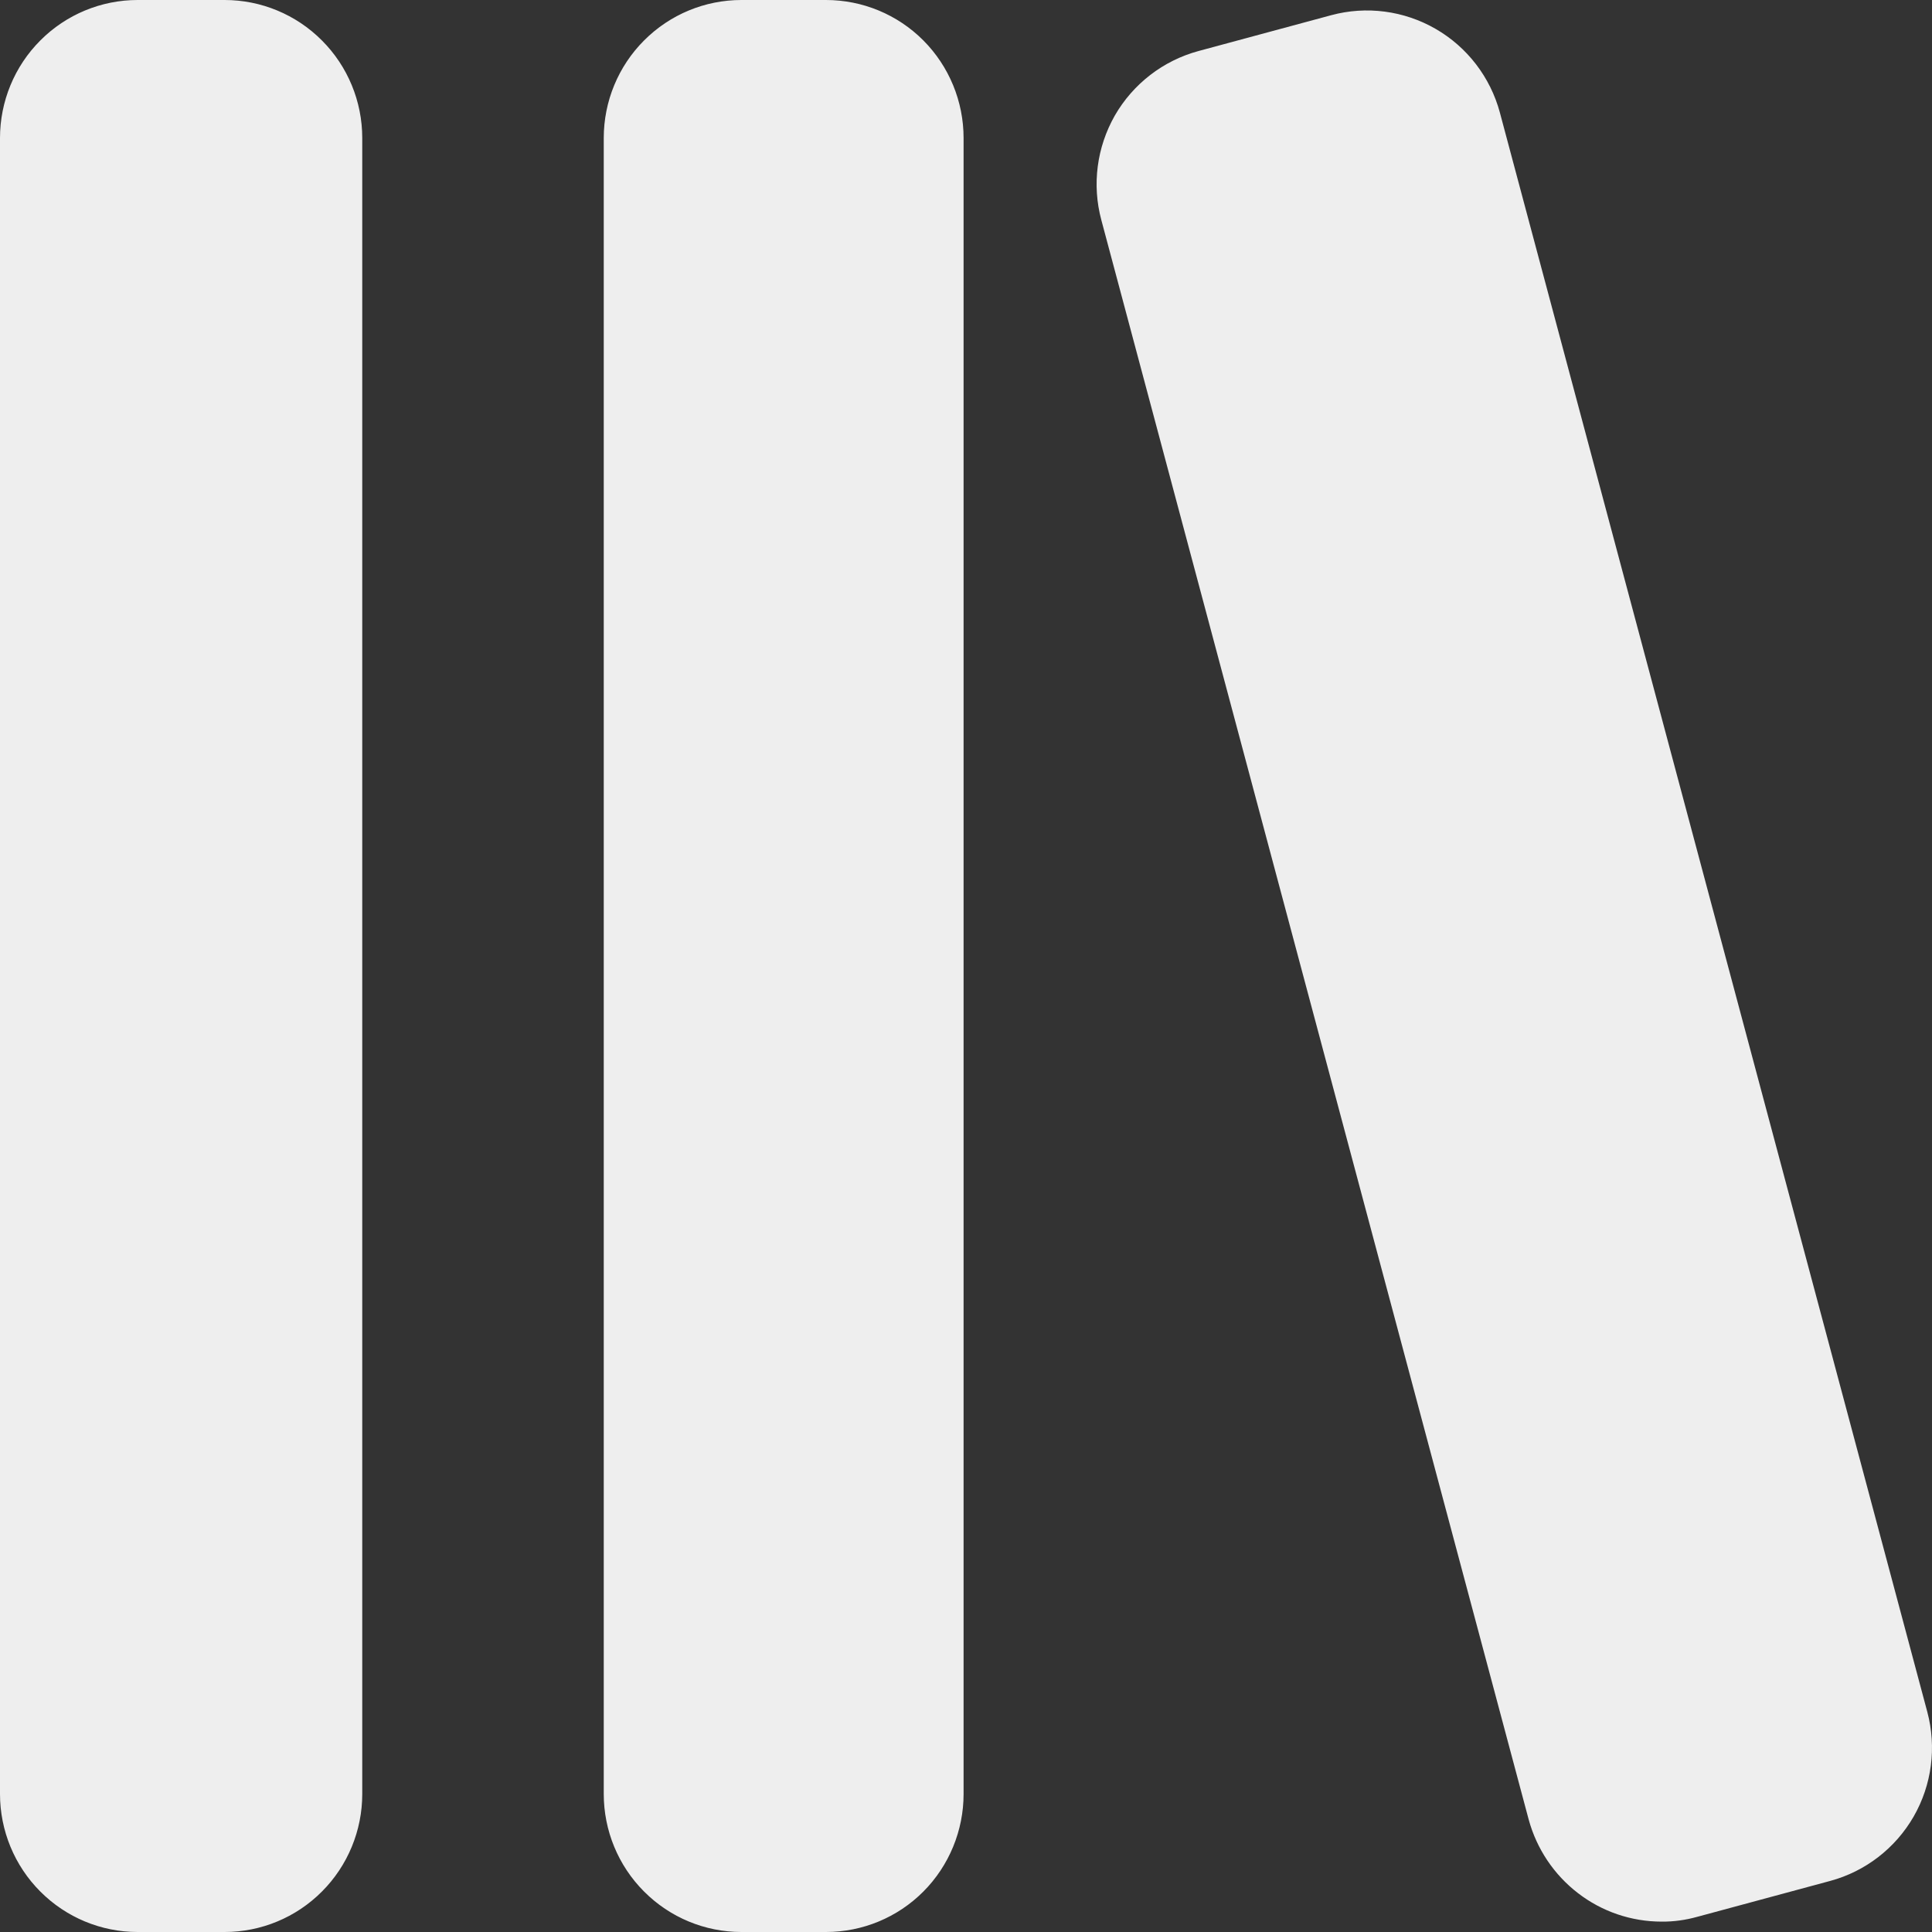 <svg width="16" height="16" viewBox="0 0 16 16" fill="none" xmlns="http://www.w3.org/2000/svg">
<rect x="0" y="0" width="16" height="16" fill="#333333" stroke="none"/>
<path d="M3 1.143V14.857C3 15.16 2.88 15.451 2.666 15.665C2.452 15.88 2.162 16 1.86 16L1.14 16C0.838 16 0.548 15.88 0.334 15.665C0.12 15.451 0 15.16 0 14.857V1.143C0 0.84 0.12 0.549 0.334 0.335C0.548 0.12 0.838 0 1.14 0L1.86 0C2.162 0 2.452 0.12 2.666 0.335C2.88 0.549 3 0.84 3 1.143ZM15.961 14.177L12.421 0.931C12.342 0.639 12.151 0.39 11.889 0.239C11.627 0.088 11.316 0.047 11.024 0.126L9.924 0.423C9.633 0.502 9.384 0.694 9.233 0.956C9.083 1.219 9.042 1.53 9.121 1.823L12.66 15.069C12.726 15.311 12.869 15.525 13.068 15.678C13.266 15.831 13.51 15.914 13.761 15.914C13.861 15.915 13.96 15.901 14.057 15.874L15.157 15.577C15.449 15.498 15.697 15.306 15.848 15.044C15.999 14.781 16.039 14.47 15.961 14.177ZM6.84 0L6.14 0C5.838 0 5.548 0.12 5.334 0.335C5.12 0.549 5 0.84 5 1.143V14.857C5 15.16 5.12 15.451 5.334 15.665C5.548 15.88 5.838 16 6.14 16H6.84C7.143 16 7.433 15.88 7.647 15.665C7.86 15.451 7.98 15.16 7.98 14.857V1.143C7.98 0.84 7.86 0.549 7.647 0.335C7.433 0.12 7.143 0 6.84 0Z" fill="#EEEEEE"/>
</svg>
